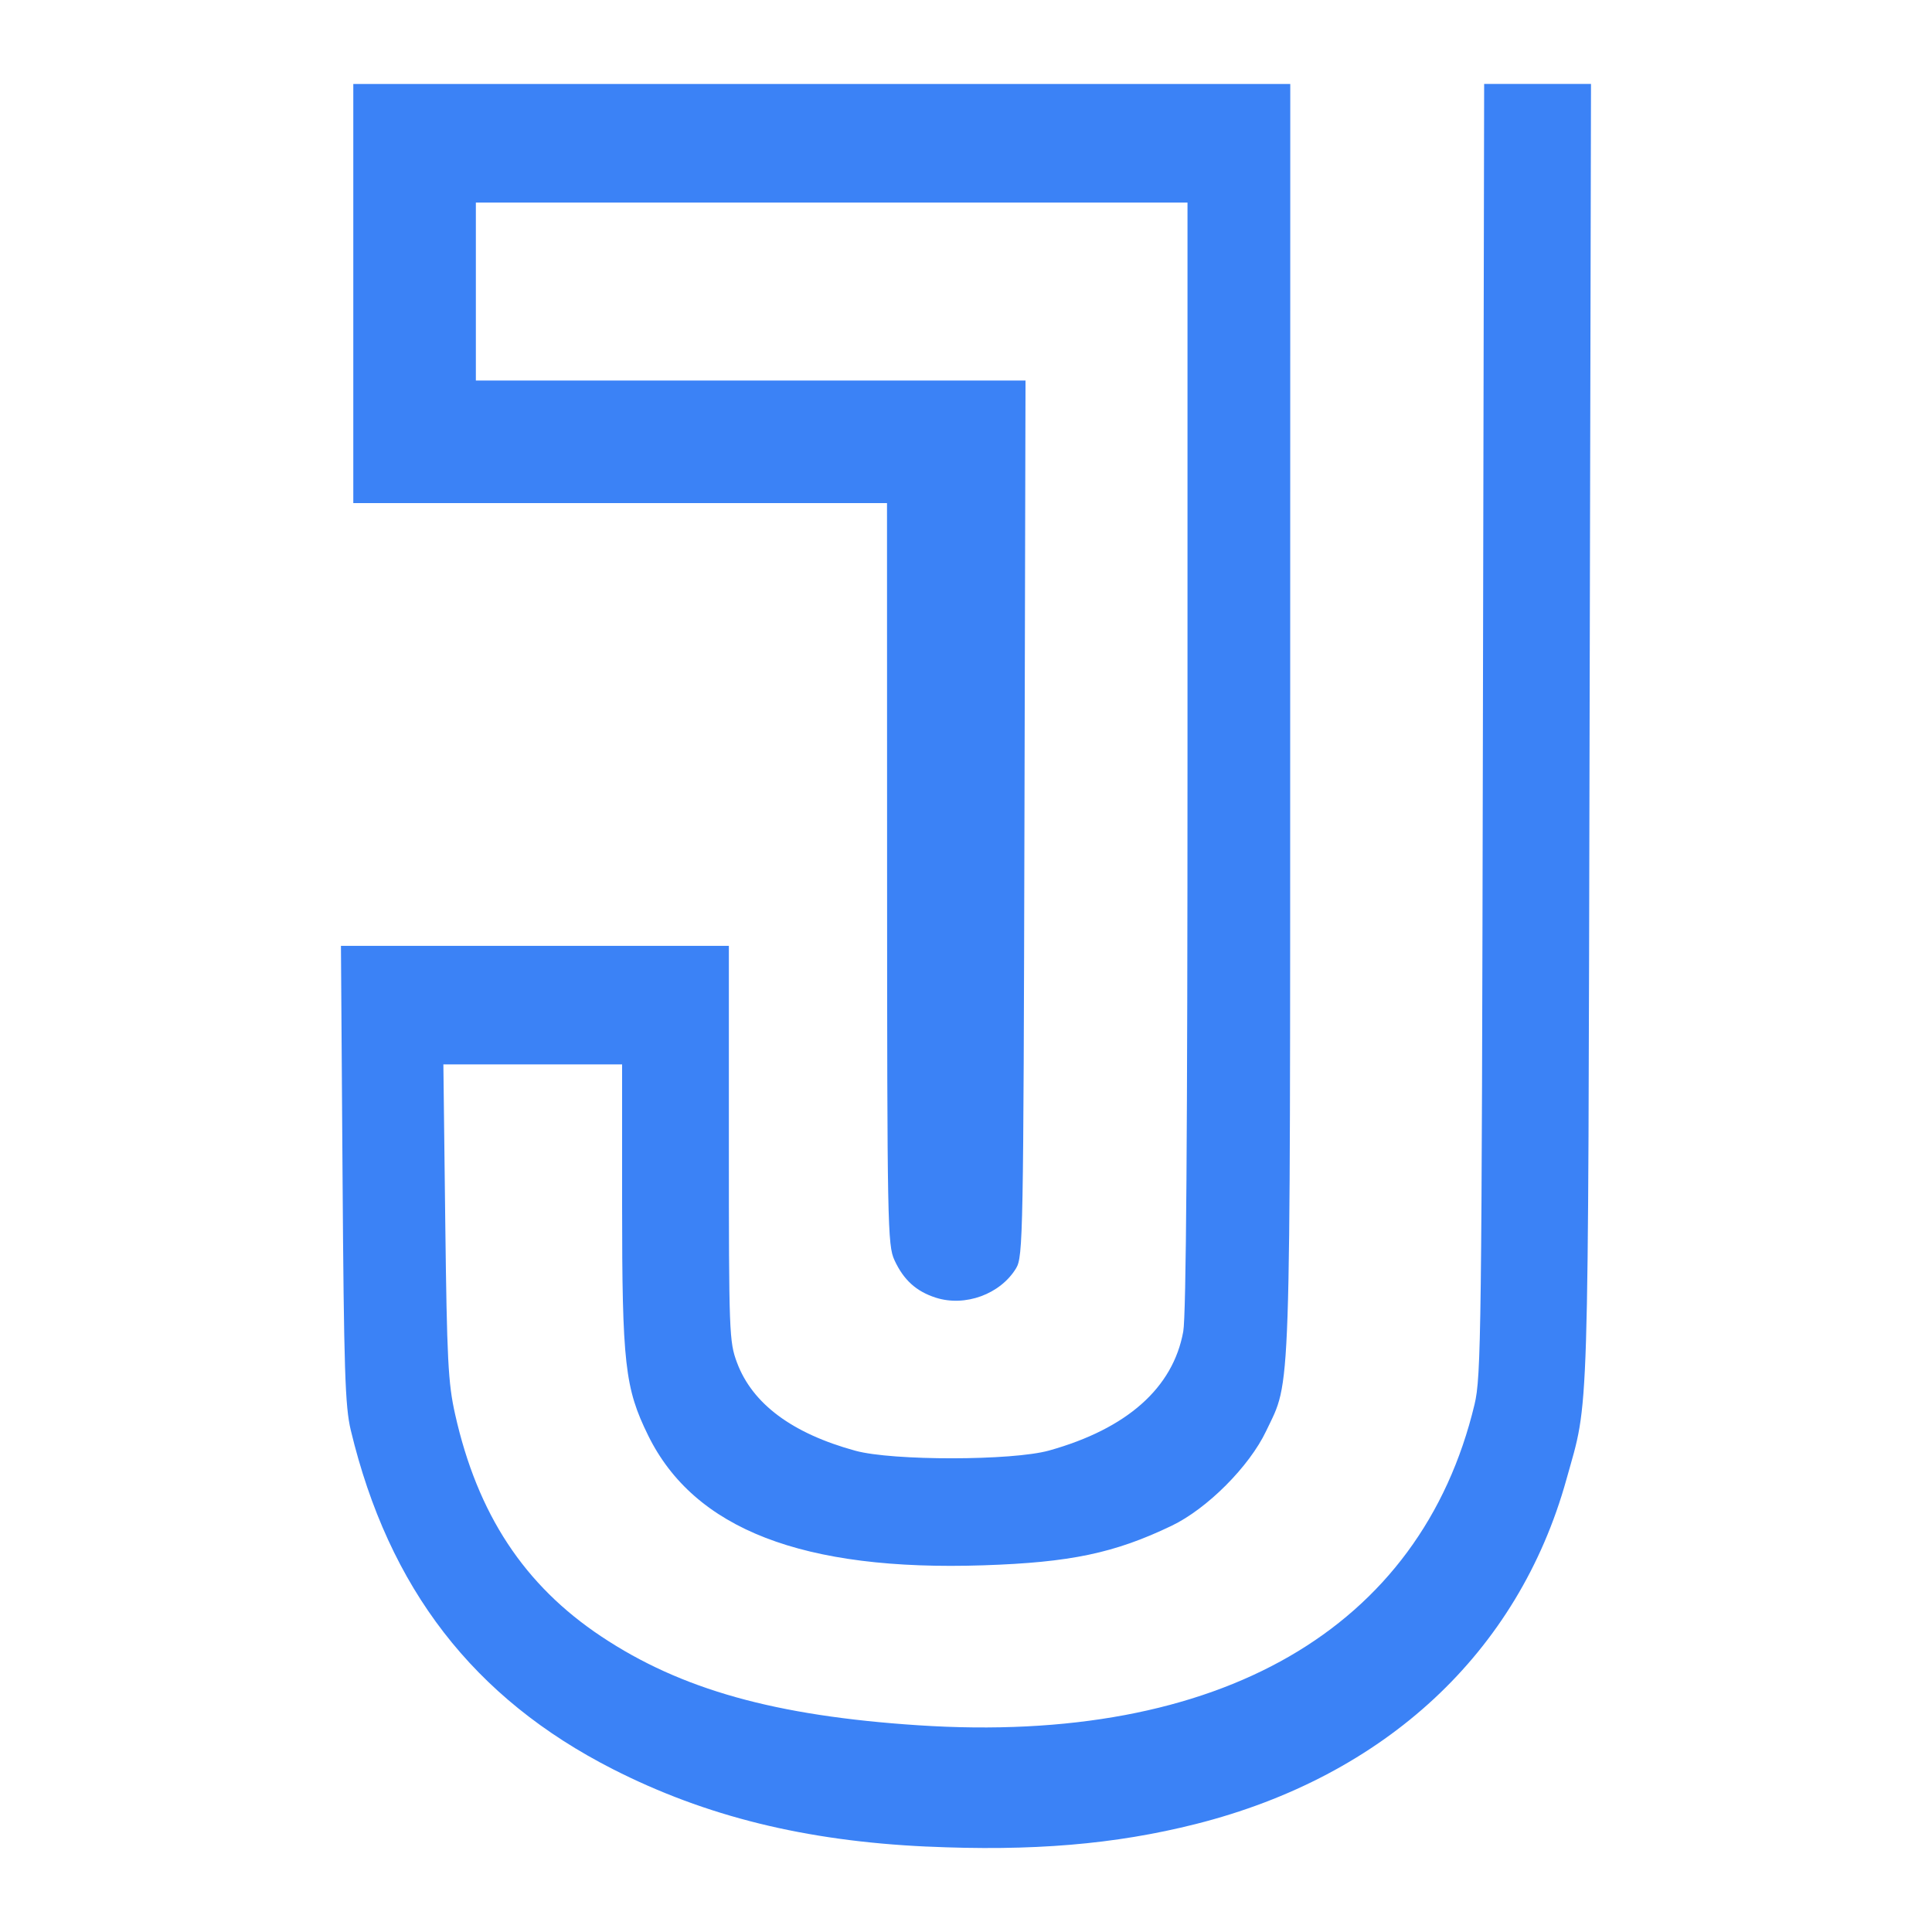 <?xml version="1.0" encoding="UTF-8" standalone="no"?>
<svg
   xmlns:dc="http://purl.org/dc/elements/1.1/"
   xmlns:cc="http://creativecommons.org/ns#"
   xmlns:rdf="http://www.w3.org/1999/02/22-rdf-syntax-ns#"
   xmlns:svg="http://www.w3.org/2000/svg"
   xmlns="http://www.w3.org/2000/svg"
   xmlns:sodipodi="http://sodipodi.sourceforge.net/DTD/sodipodi-0.dtd"
   xmlns:inkscape="http://www.inkscape.org/namespaces/inkscape"
   width="256"
   height="256"
   viewBox="0 0 67.733 67.733"
   version="1.1"
   id="svg8"
   sodipodi:docname="brand.svg"
   inkscape:version="1.0.2 (e86c870879, 2021-01-15, custom)"
   inkscape:export-filename="C:\Users\Jamie Brynes\Desktop\favicon-196.png"
   inkscape:export-xdpi="73.5"
   inkscape:export-ydpi="73.5">
  <defs
     id="defs2" />
  <sodipodi:namedview
     id="base"
     pagecolor="#ffffff"
     bordercolor="#666666"
     borderopacity="1.0"
     inkscape:pageopacity="0.0"
     inkscape:pageshadow="2"
     inkscape:zoom="0.70710678"
     inkscape:cx="146.70749"
     inkscape:cy="251.8012"
     inkscape:document-units="mm"
     inkscape:current-layer="layer2"
     inkscape:document-rotation="0"
     showgrid="true"
     units="px"
     showguides="false"
     inkscape:window-width="2560"
     inkscape:window-height="1373"
     inkscape:window-x="-9"
     inkscape:window-y="-9"
     inkscape:window-maximized="1">
    <inkscape:grid
       type="xygrid"
       id="grid44"
       dotted="false" />
  </sodipodi:namedview>
  <g
     inkscape:groupmode="layer"
     id="layer2"
     inkscape:label="Layer 1"
     style="display:inline">
    <path
       style="fill:#3b82f6;fill-opacity:1;stroke-width:0.139"
       d="M 32.483,64.738 C 28.233,64.542 24.737,63.679 21.486,62.024 16.603,59.538 13.628,55.689 12.297,50.138 12.098,49.304 12.057,48.044 12.009,41.164 l -0.056,-8.004 h 6.8 6.8 v 6.925 c 0,6.654 0.011,6.955 0.286,7.688 0.54,1.443 1.934,2.481 4.15,3.088 1.302,0.357 5.504,0.352 6.792,-0.008 2.73,-0.764 4.343,-2.195 4.702,-4.171 0.102,-0.562 0.149,-6.958 0.149,-20.202 V 7.102 H 29.157 16.683 v 3.119 3.119 h 9.635 9.635 l -0.037,15.35 c -0.035,14.639 -0.049,15.37 -0.293,15.773 -0.551,0.909 -1.785,1.361 -2.814,1.032 -0.687,-0.22 -1.13,-0.622 -1.45,-1.315 -0.243,-0.526 -0.256,-1.212 -0.259,-13.549 l -0.003,-12.994 H 21.742 12.386 V 10.29 2.944 H 28.81 45.235 l -0.003,22.211 c -0.003,24.382 0.038,23.162 -0.844,25.017 -0.591,1.243 -2.066,2.721 -3.312,3.319 -2,0.959 -3.545,1.285 -6.589,1.386 -6.332,0.211 -10.146,-1.264 -11.763,-4.551 -0.817,-1.661 -0.914,-2.517 -0.914,-8.101 v -4.908 h -3.133 -3.133 l 0.066,5.51 c 0.059,4.862 0.099,5.656 0.346,6.757 0.784,3.501 2.422,5.99 5.126,7.789 2.793,1.859 6.092,2.783 11.117,3.113 10.552,0.695 17.61,-3.378 19.496,-11.249 0.233,-0.974 0.252,-2.459 0.293,-23.667 l 0.044,-22.627 h 1.873 1.873 l -0.05,22.766 c -0.055,24.785 -0.007,23.264 -0.813,26.161 -1.687,6.063 -6.352,10.401 -12.99,12.077 -2.839,0.717 -5.745,0.96 -9.443,0.79 z"
       id="path52"
       inkscape:label="Logo Path" />
  </g>
</svg>
